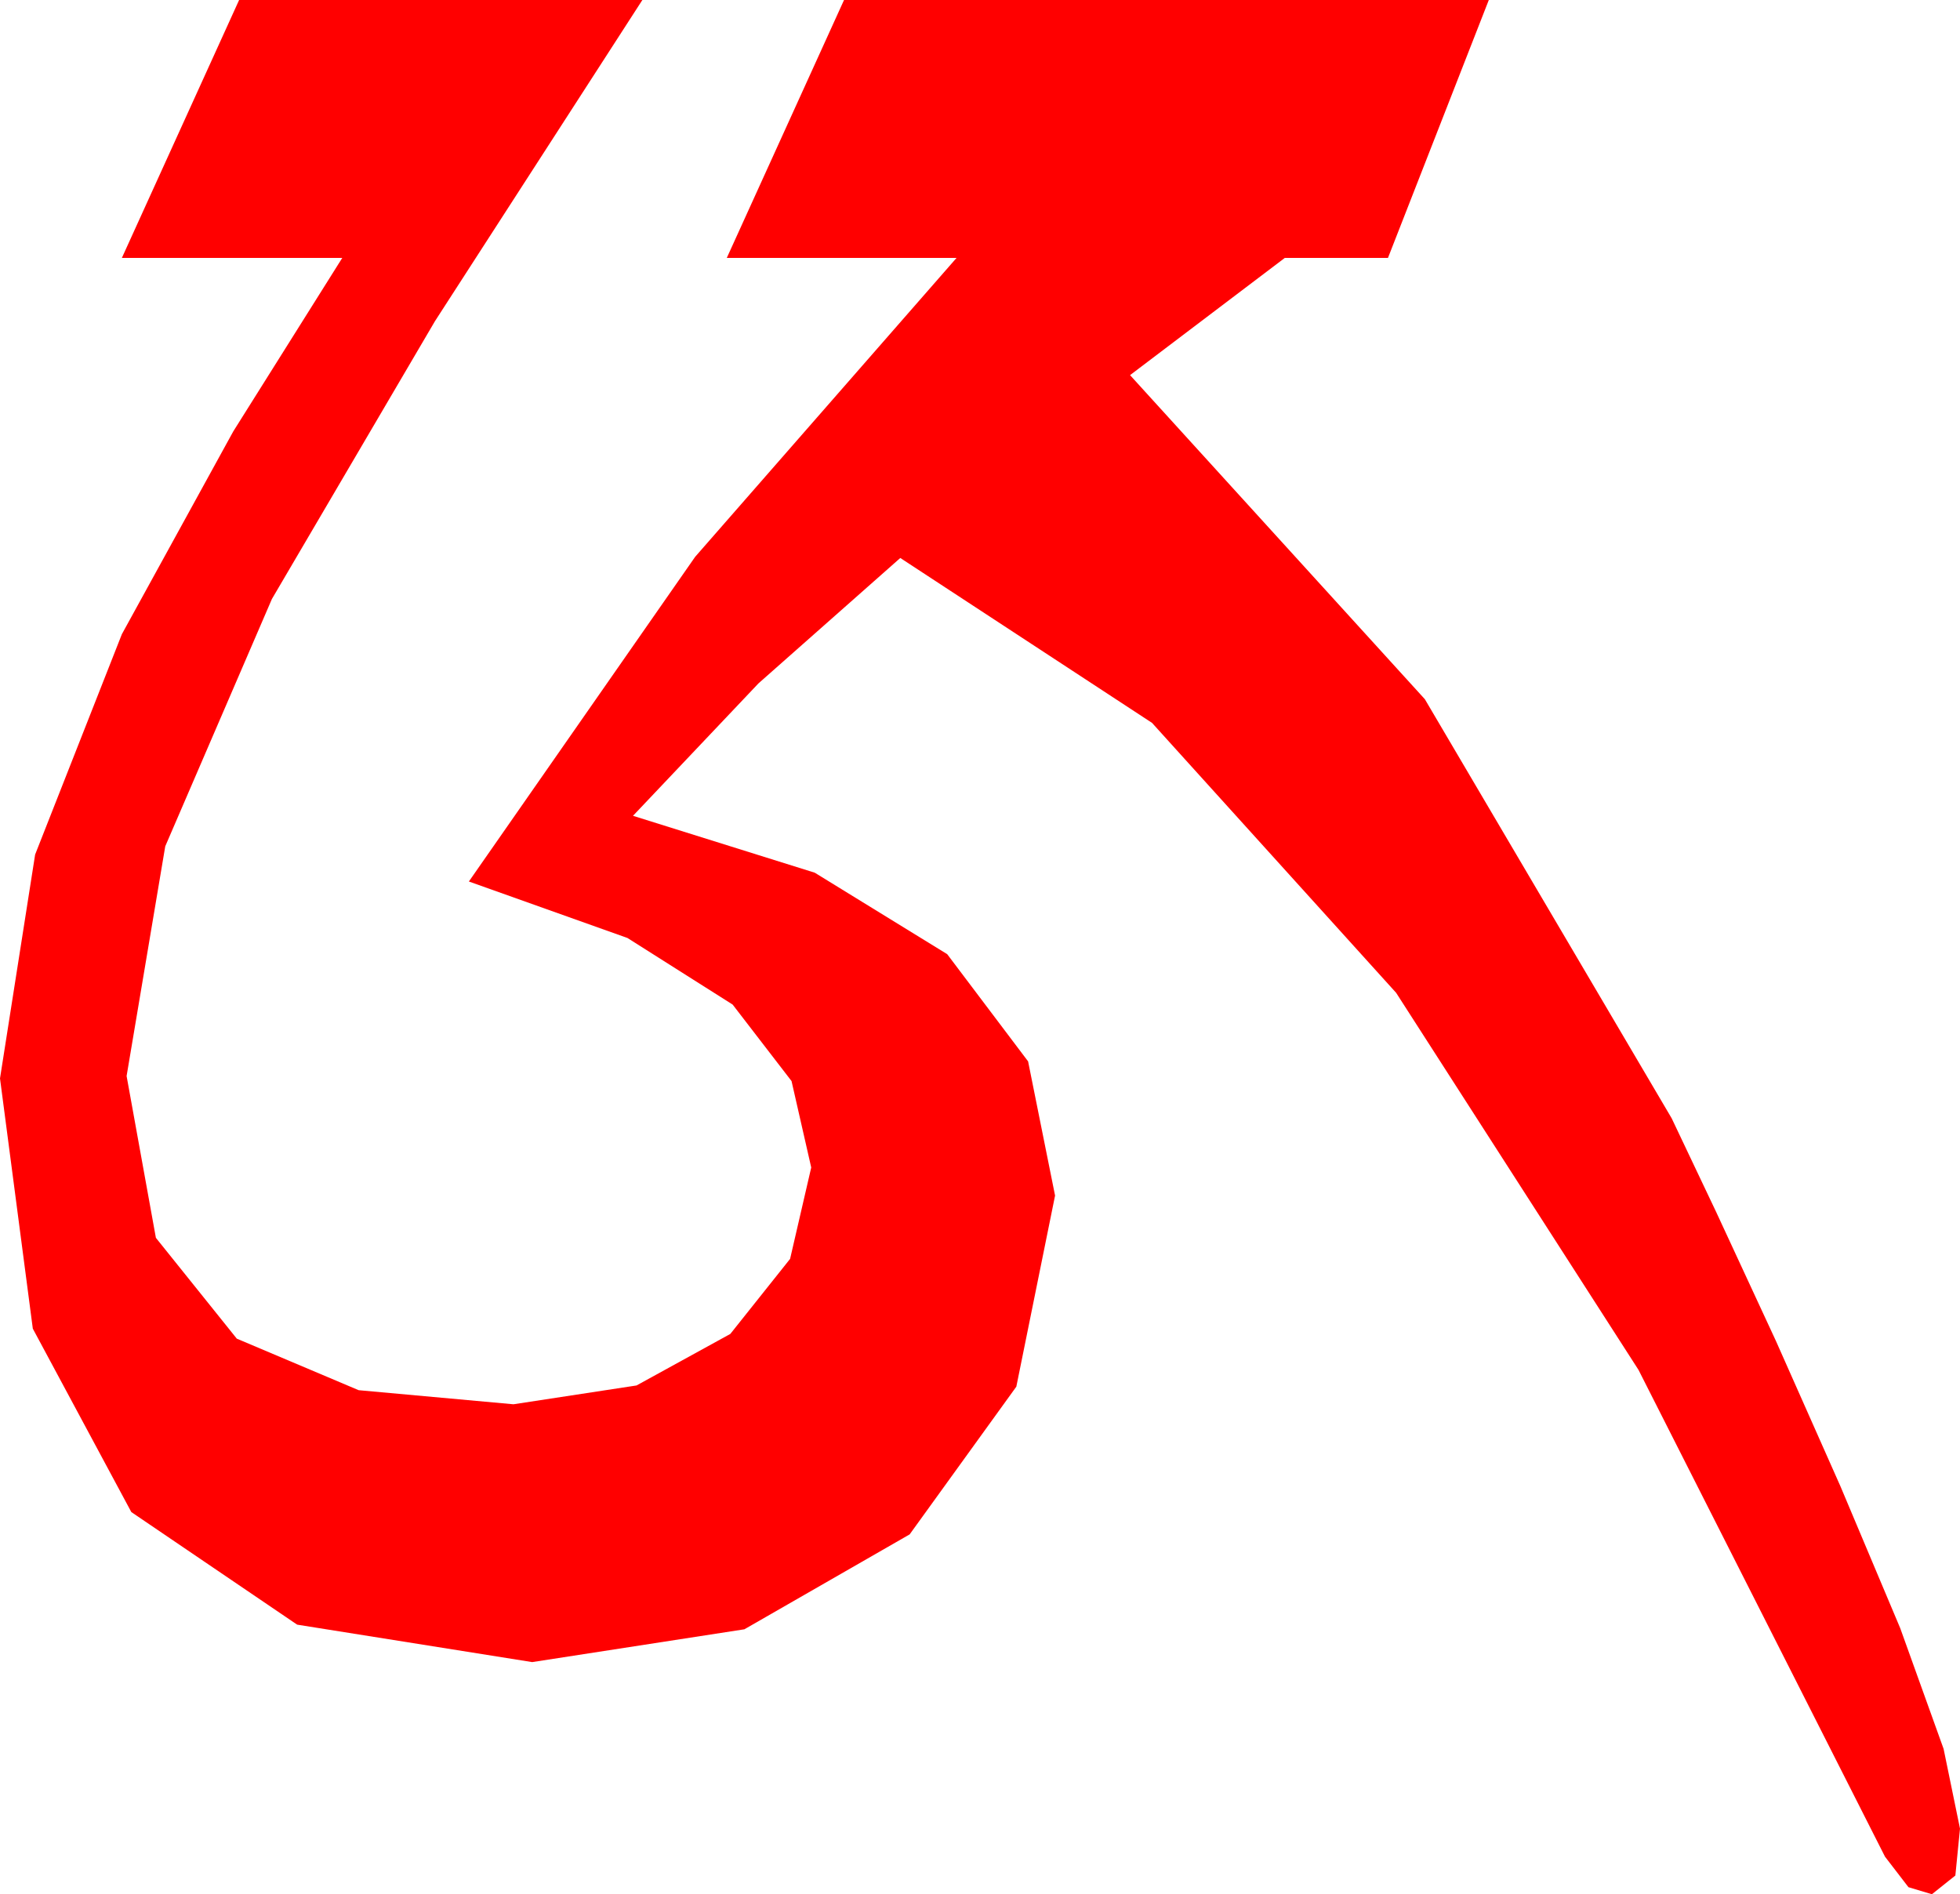 <?xml version="1.0" encoding="utf-8"?>
<!DOCTYPE svg PUBLIC "-//W3C//DTD SVG 1.1//EN" "http://www.w3.org/Graphics/SVG/1.1/DTD/svg11.dtd">
<svg width="24.492" height="23.672" xmlns="http://www.w3.org/2000/svg" xmlns:xlink="http://www.w3.org/1999/xlink" xmlns:xml="http://www.w3.org/XML/1998/namespace" version="1.1">
  <g>
    <g>
      <path style="fill:#FF0000;fill-opacity:1" d="M2.988,0L8.027,0 5.435,4.014 3.398,7.485 2.065,10.576 1.582,13.447 1.948,15.469 2.959,16.729 4.482,17.373 6.416,17.549 7.954,17.314 9.126,16.67 9.873,15.732 10.137,14.59 9.891,13.51 9.155,12.554 7.841,11.722 5.859,11.016 8.687,6.958 11.953,3.223 9.082,3.223 10.547,0 18.604,0 17.344,3.223 16.055,3.223 14.121,4.688 17.805,8.738 20.889,13.975 21.445,15.146 22.192,16.758 22.998,18.574 23.745,20.347 24.287,21.855 24.492,22.852 24.434,23.438 24.141,23.672 23.848,23.584 23.555,23.203 20.475,17.12 17.446,12.407 14.396,9.034 11.25,6.973 9.478,8.54 7.91,10.195 10.181,10.906 11.836,11.924 12.847,13.264 13.184,14.941 12.7,17.329 11.367,19.175 9.302,20.361 6.65,20.771 3.713,20.303 1.641,18.896 0.41,16.604 0,13.477 0.439,10.679 1.523,7.925 2.915,5.391 4.277,3.223 1.523,3.223 2.988,0z" />
    </g>
  </g>
</svg>
